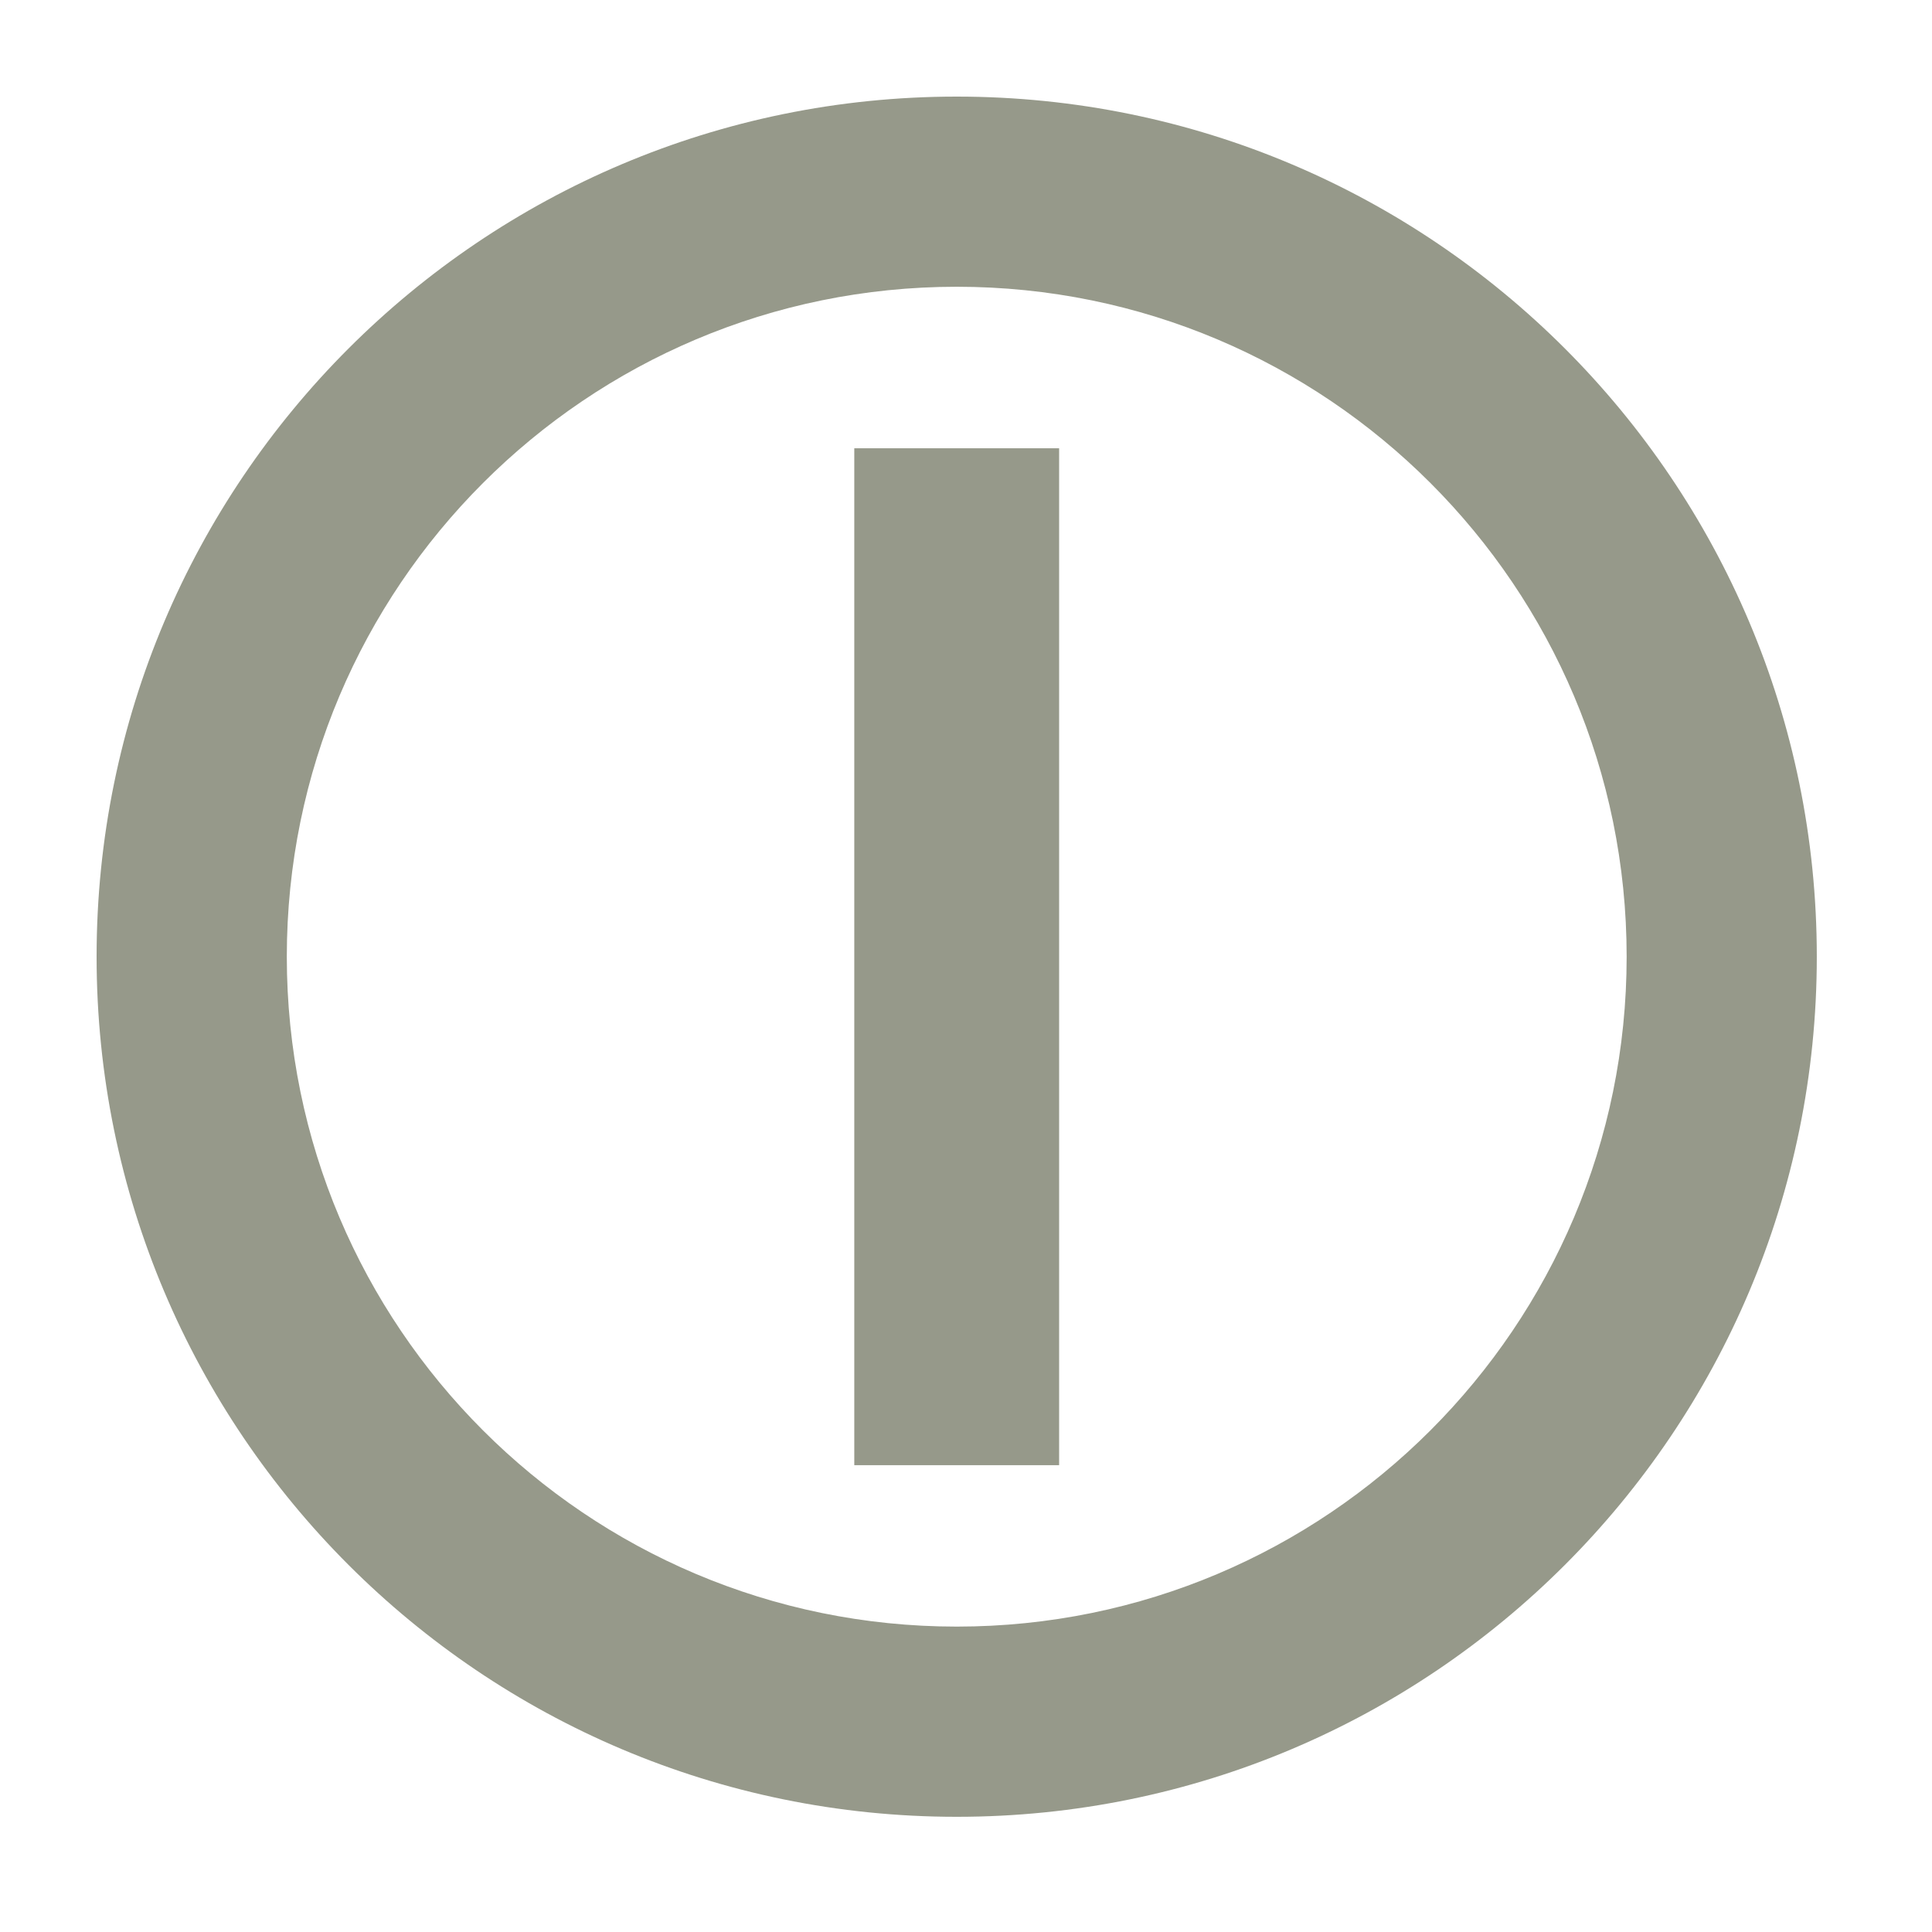 <svg xmlns="http://www.w3.org/2000/svg" viewBox="0 0 40 40">
  <g fill="none" fill-rule="evenodd">
    <rect width="42" height="42" fill="none"/>
    <g fill="#96998A" transform="translate(2 2)">
      <path d="M17.808,31.677 C10.147,31.677 3.938,25.468 3.938,17.807 C3.938,10.148 10.147,3.937 17.808,3.937 C25.468,3.937 31.678,10.148 31.678,17.807 C31.678,25.468 25.468,31.677 17.808,31.677 M17.808,-0 C7.972,-0 0,7.973 0,17.807 C0,27.643 7.972,35.615 17.808,35.615 C27.643,35.615 35.615,27.643 35.615,17.807 C35.615,7.973 27.643,-0 17.808,-0"/>
      <polygon points="15.687 28.335 19.928 28.335 19.928 7.281 15.687 7.281"/>
    </g>
  </g>
</svg>
